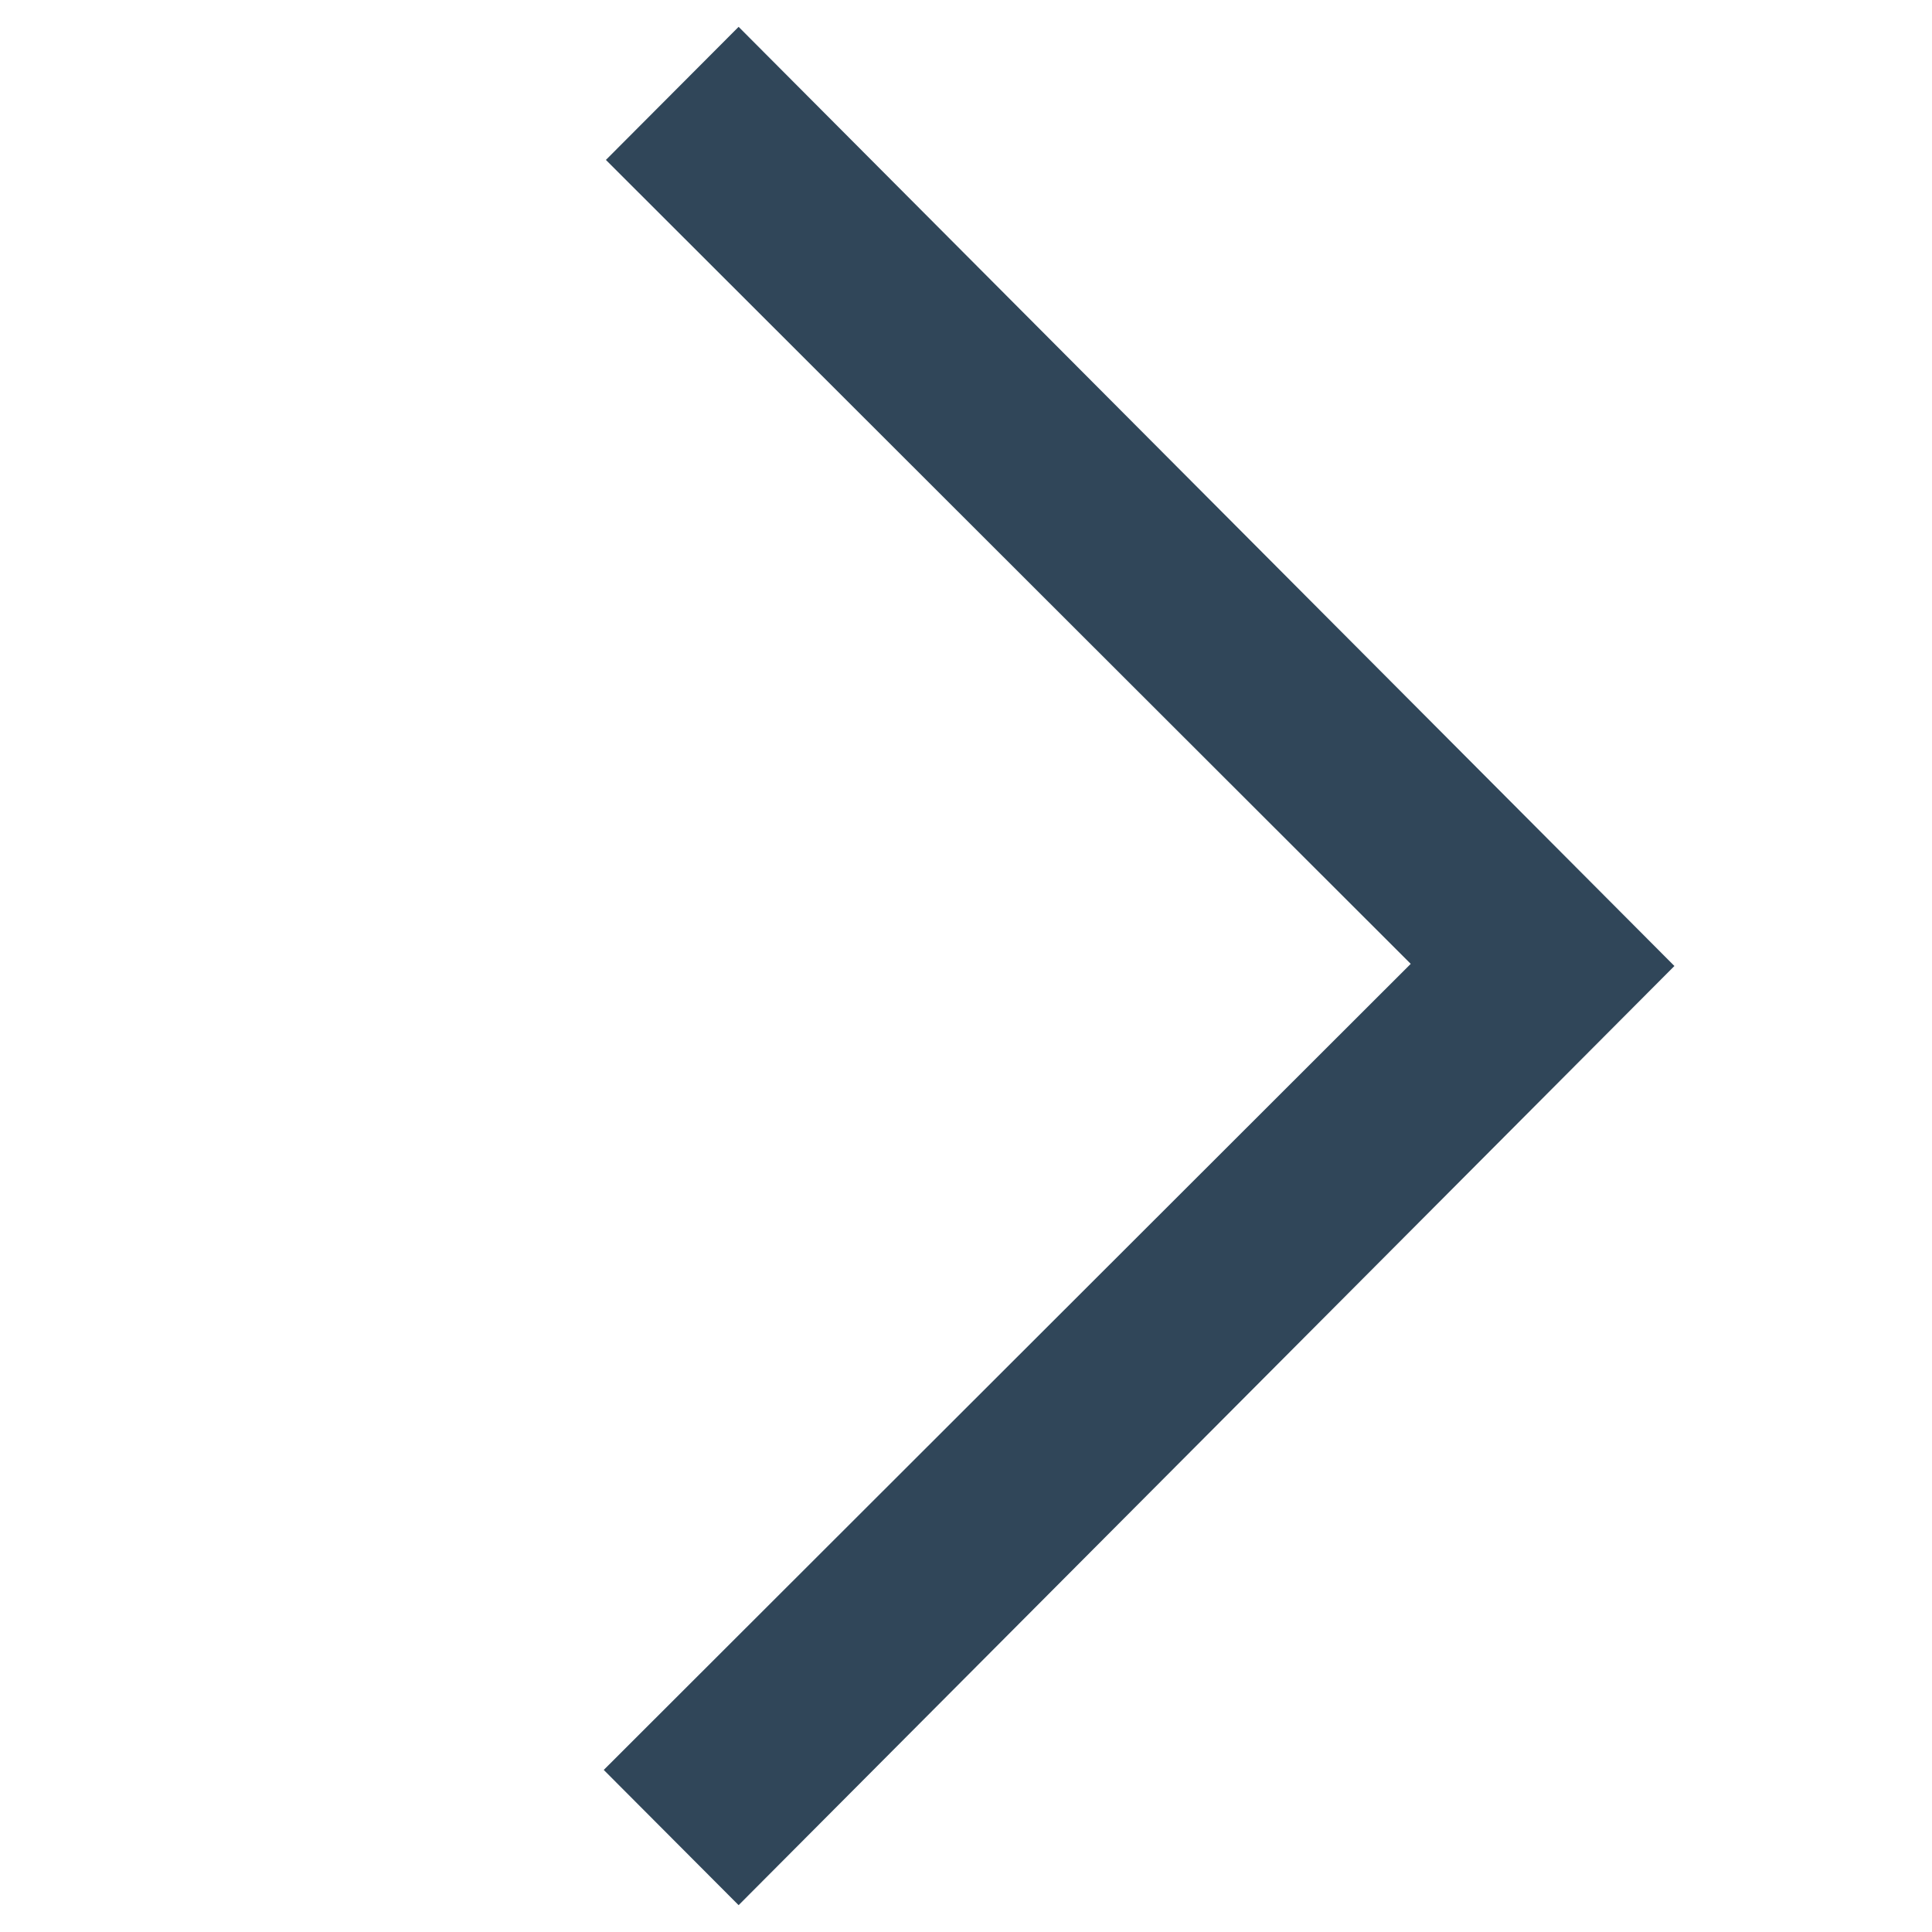 <svg width="36" height="36" viewBox="0 0 36 36" fill="none" xmlns="http://www.w3.org/2000/svg">
<path fill-rule="evenodd" clip-rule="evenodd" d="M31.2 18L13.763 35.5L11.25 32.98L26.287 17.96L11.29 2.98L13.763 0.5L31.2 18Z" fill="#304659"/>
</svg>
